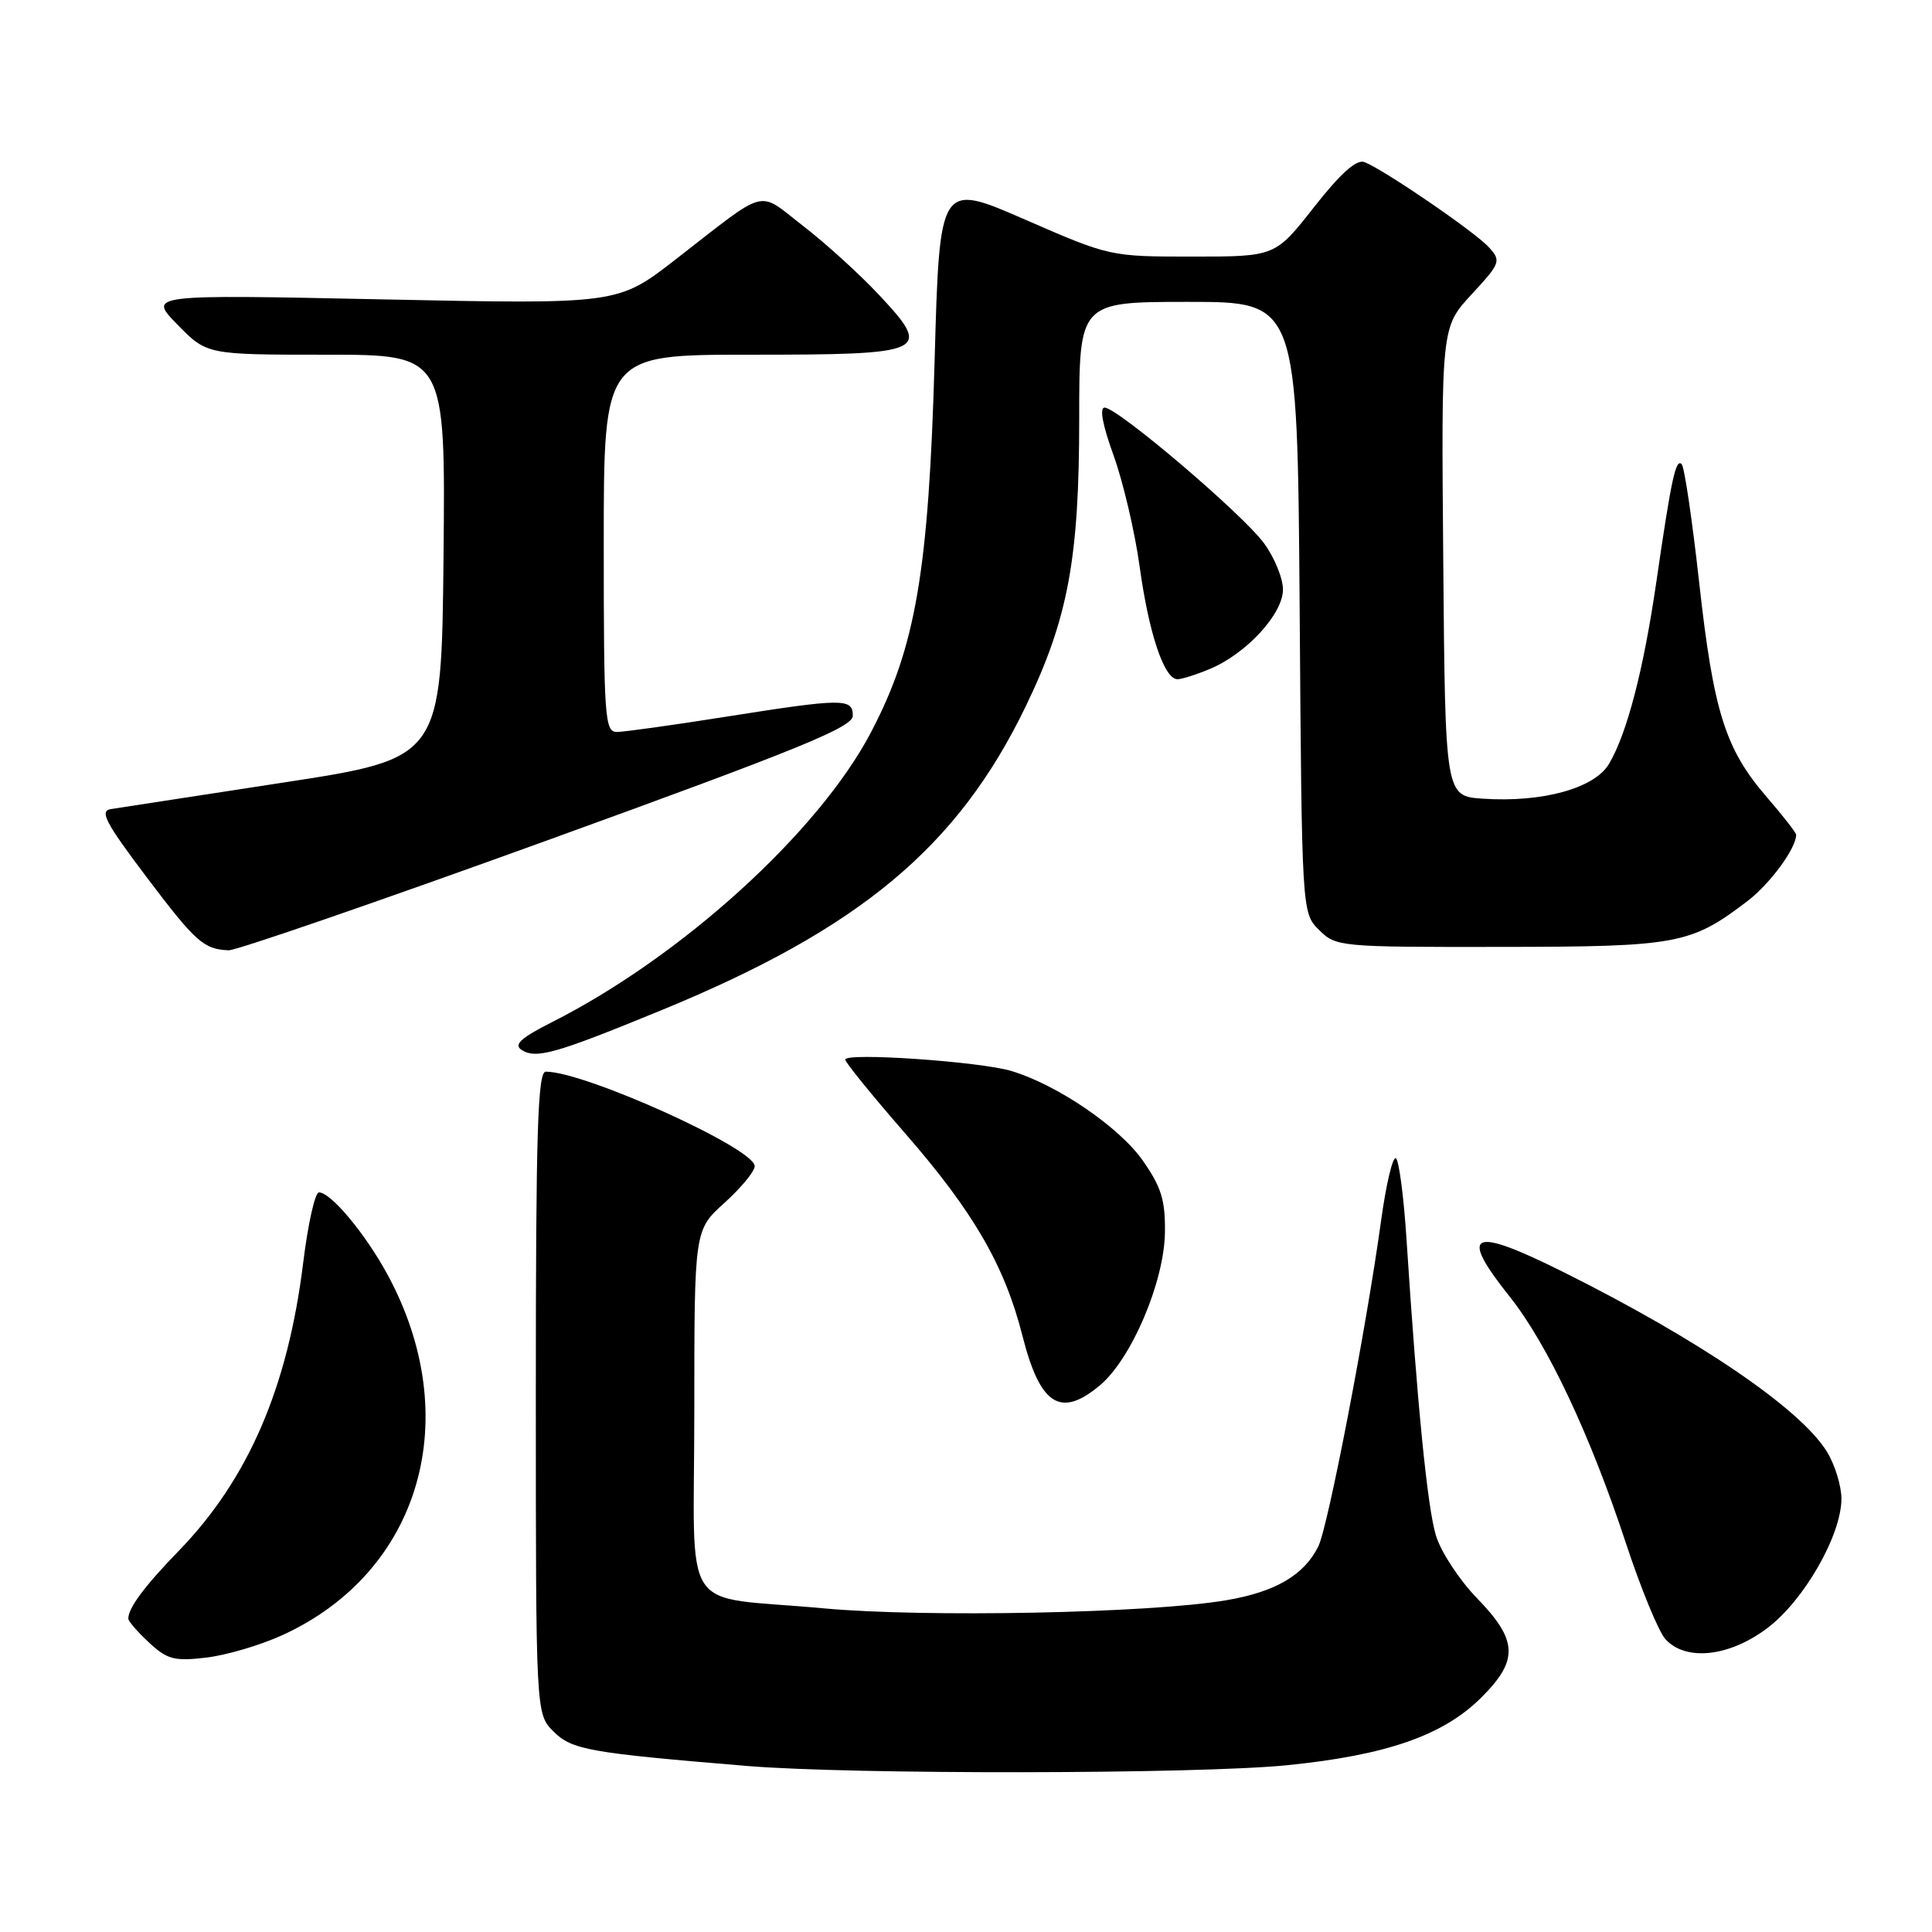 <?xml version="1.0" encoding="UTF-8" standalone="no"?>
<!DOCTYPE svg PUBLIC "-//W3C//DTD SVG 1.1//EN" "http://www.w3.org/Graphics/SVG/1.1/DTD/svg11.dtd" >
<svg xmlns="http://www.w3.org/2000/svg" xmlns:xlink="http://www.w3.org/1999/xlink" version="1.1" viewBox="0 0 256 256">
 <g >
 <path fill="currentColor"
d=" M 170.55 233.90 C 183.69 232.58 191.23 229.96 196.25 224.96 C 201.25 220.00 201.14 217.36 195.72 211.78 C 193.37 209.36 190.91 205.61 190.26 203.44 C 189.13 199.66 187.79 186.14 186.37 164.22 C 186.01 158.57 185.37 153.73 184.96 153.47 C 184.54 153.22 183.66 156.94 183.00 161.75 C 181.04 176.01 175.98 202.27 174.69 204.89 C 172.82 208.70 169.00 210.94 162.49 212.04 C 152.41 213.76 122.51 214.35 109.09 213.11 C 89.75 211.31 92.00 214.77 92.00 186.89 C 92.00 162.99 92.00 162.99 96.00 159.38 C 98.20 157.39 100.00 155.21 100.00 154.52 C 100.00 152.17 77.52 142.00 72.32 142.00 C 71.25 142.00 71.00 149.89 71.00 184.55 C 71.00 227.09 71.00 227.09 73.34 229.43 C 75.77 231.86 78.01 232.26 99.00 234.00 C 112.84 235.15 158.78 235.09 170.55 233.90 Z  M 37.45 216.65 C 55.75 208.27 61.67 187.85 51.31 168.82 C 48.36 163.41 43.84 158.00 42.26 158.00 C 41.74 158.00 40.81 162.17 40.18 167.27 C 38.15 183.82 32.91 195.97 23.73 205.45 C 19.13 210.19 17.00 213.06 17.00 214.48 C 17.00 214.82 18.24 216.25 19.75 217.65 C 22.16 219.89 23.11 220.14 27.33 219.64 C 29.98 219.33 34.54 217.99 37.45 216.65 Z  M 234.17 215.74 C 239.04 212.08 244.00 203.41 244.00 198.57 C 243.99 196.88 243.14 194.10 242.09 192.38 C 238.64 186.73 225.24 177.58 207.21 168.58 C 194.91 162.44 193.19 163.21 200.04 171.81 C 205.04 178.09 210.70 190.10 215.43 204.44 C 217.41 210.46 219.77 216.19 220.67 217.19 C 223.36 220.16 229.12 219.55 234.17 215.74 Z  M 145.77 183.54 C 149.93 180.04 154.26 169.85 154.36 163.35 C 154.42 159.04 153.89 157.30 151.43 153.79 C 148.31 149.34 140.10 143.74 134.01 141.91 C 129.85 140.66 112.00 139.43 112.00 140.40 C 112.00 140.77 115.57 145.16 119.93 150.17 C 128.98 160.55 133.12 167.69 135.48 177.00 C 137.82 186.23 140.53 187.95 145.77 183.54 Z  M 87.61 133.87 C 113.96 123.05 126.94 112.22 135.96 93.50 C 141.52 81.97 143.00 74.00 143.00 55.55 C 143.00 40.00 143.00 40.00 157.46 40.00 C 171.91 40.00 171.91 40.00 172.21 80.47 C 172.50 120.95 172.50 120.95 174.78 123.22 C 177.01 125.45 177.50 125.50 198.78 125.47 C 222.34 125.45 224.02 125.13 231.56 119.39 C 234.55 117.10 238.00 112.41 238.00 110.61 C 238.00 110.34 236.25 108.10 234.11 105.62 C 228.61 99.27 227.05 94.33 225.15 77.19 C 224.23 68.92 223.19 61.85 222.83 61.50 C 222.05 60.72 221.46 63.44 219.49 77.00 C 217.78 88.76 215.60 97.16 213.20 101.22 C 211.30 104.45 204.38 106.36 196.50 105.83 C 191.50 105.50 191.50 105.50 191.24 74.43 C 190.97 43.36 190.97 43.36 194.99 39.01 C 198.83 34.86 198.93 34.58 197.29 32.77 C 195.46 30.74 183.35 22.46 180.80 21.48 C 179.75 21.07 177.65 22.95 174.12 27.44 C 168.97 34.00 168.97 34.00 158.02 34.00 C 147.10 34.00 147.04 33.99 135.79 29.08 C 124.50 24.16 124.50 24.16 123.84 47.83 C 123.05 75.74 121.33 85.77 115.39 97.07 C 108.44 110.30 90.25 126.81 73.10 135.46 C 69.03 137.52 68.04 138.42 69.10 139.11 C 71.02 140.36 73.59 139.63 87.61 133.87 Z  M 72.55 111.34 C 105.86 99.27 113.00 96.36 113.00 94.84 C 113.00 92.50 111.74 92.51 96.00 95.00 C 89.12 96.09 82.71 96.98 81.75 96.99 C 80.13 97.00 80.00 95.15 80.00 72.00 C 80.00 47.00 80.00 47.00 99.38 47.00 C 122.92 47.00 123.59 46.69 116.50 39.10 C 113.93 36.36 109.40 32.23 106.42 29.94 C 100.24 25.17 101.98 24.71 89.48 34.41 C 81.86 40.32 81.86 40.32 50.74 39.67 C 19.61 39.02 19.61 39.02 23.51 43.01 C 27.41 47.00 27.41 47.00 43.22 47.00 C 59.03 47.00 59.03 47.00 58.77 73.74 C 58.50 100.48 58.50 100.48 37.50 103.70 C 25.95 105.47 15.68 107.05 14.67 107.21 C 13.16 107.45 14.01 109.05 19.37 116.15 C 25.93 124.84 26.98 125.78 30.30 125.92 C 31.29 125.96 50.30 119.40 72.55 111.34 Z  M 160.31 88.64 C 165.14 86.63 170.00 81.35 170.00 78.12 C 170.00 76.62 168.86 73.84 167.47 71.96 C 164.60 68.07 148.10 54.03 146.37 54.01 C 145.66 54.00 146.10 56.34 147.55 60.33 C 148.81 63.82 150.37 70.45 151.01 75.08 C 152.23 83.95 154.26 90.00 156.02 90.00 C 156.59 90.00 158.53 89.39 160.31 88.64 Z "/>
</g>
</svg>